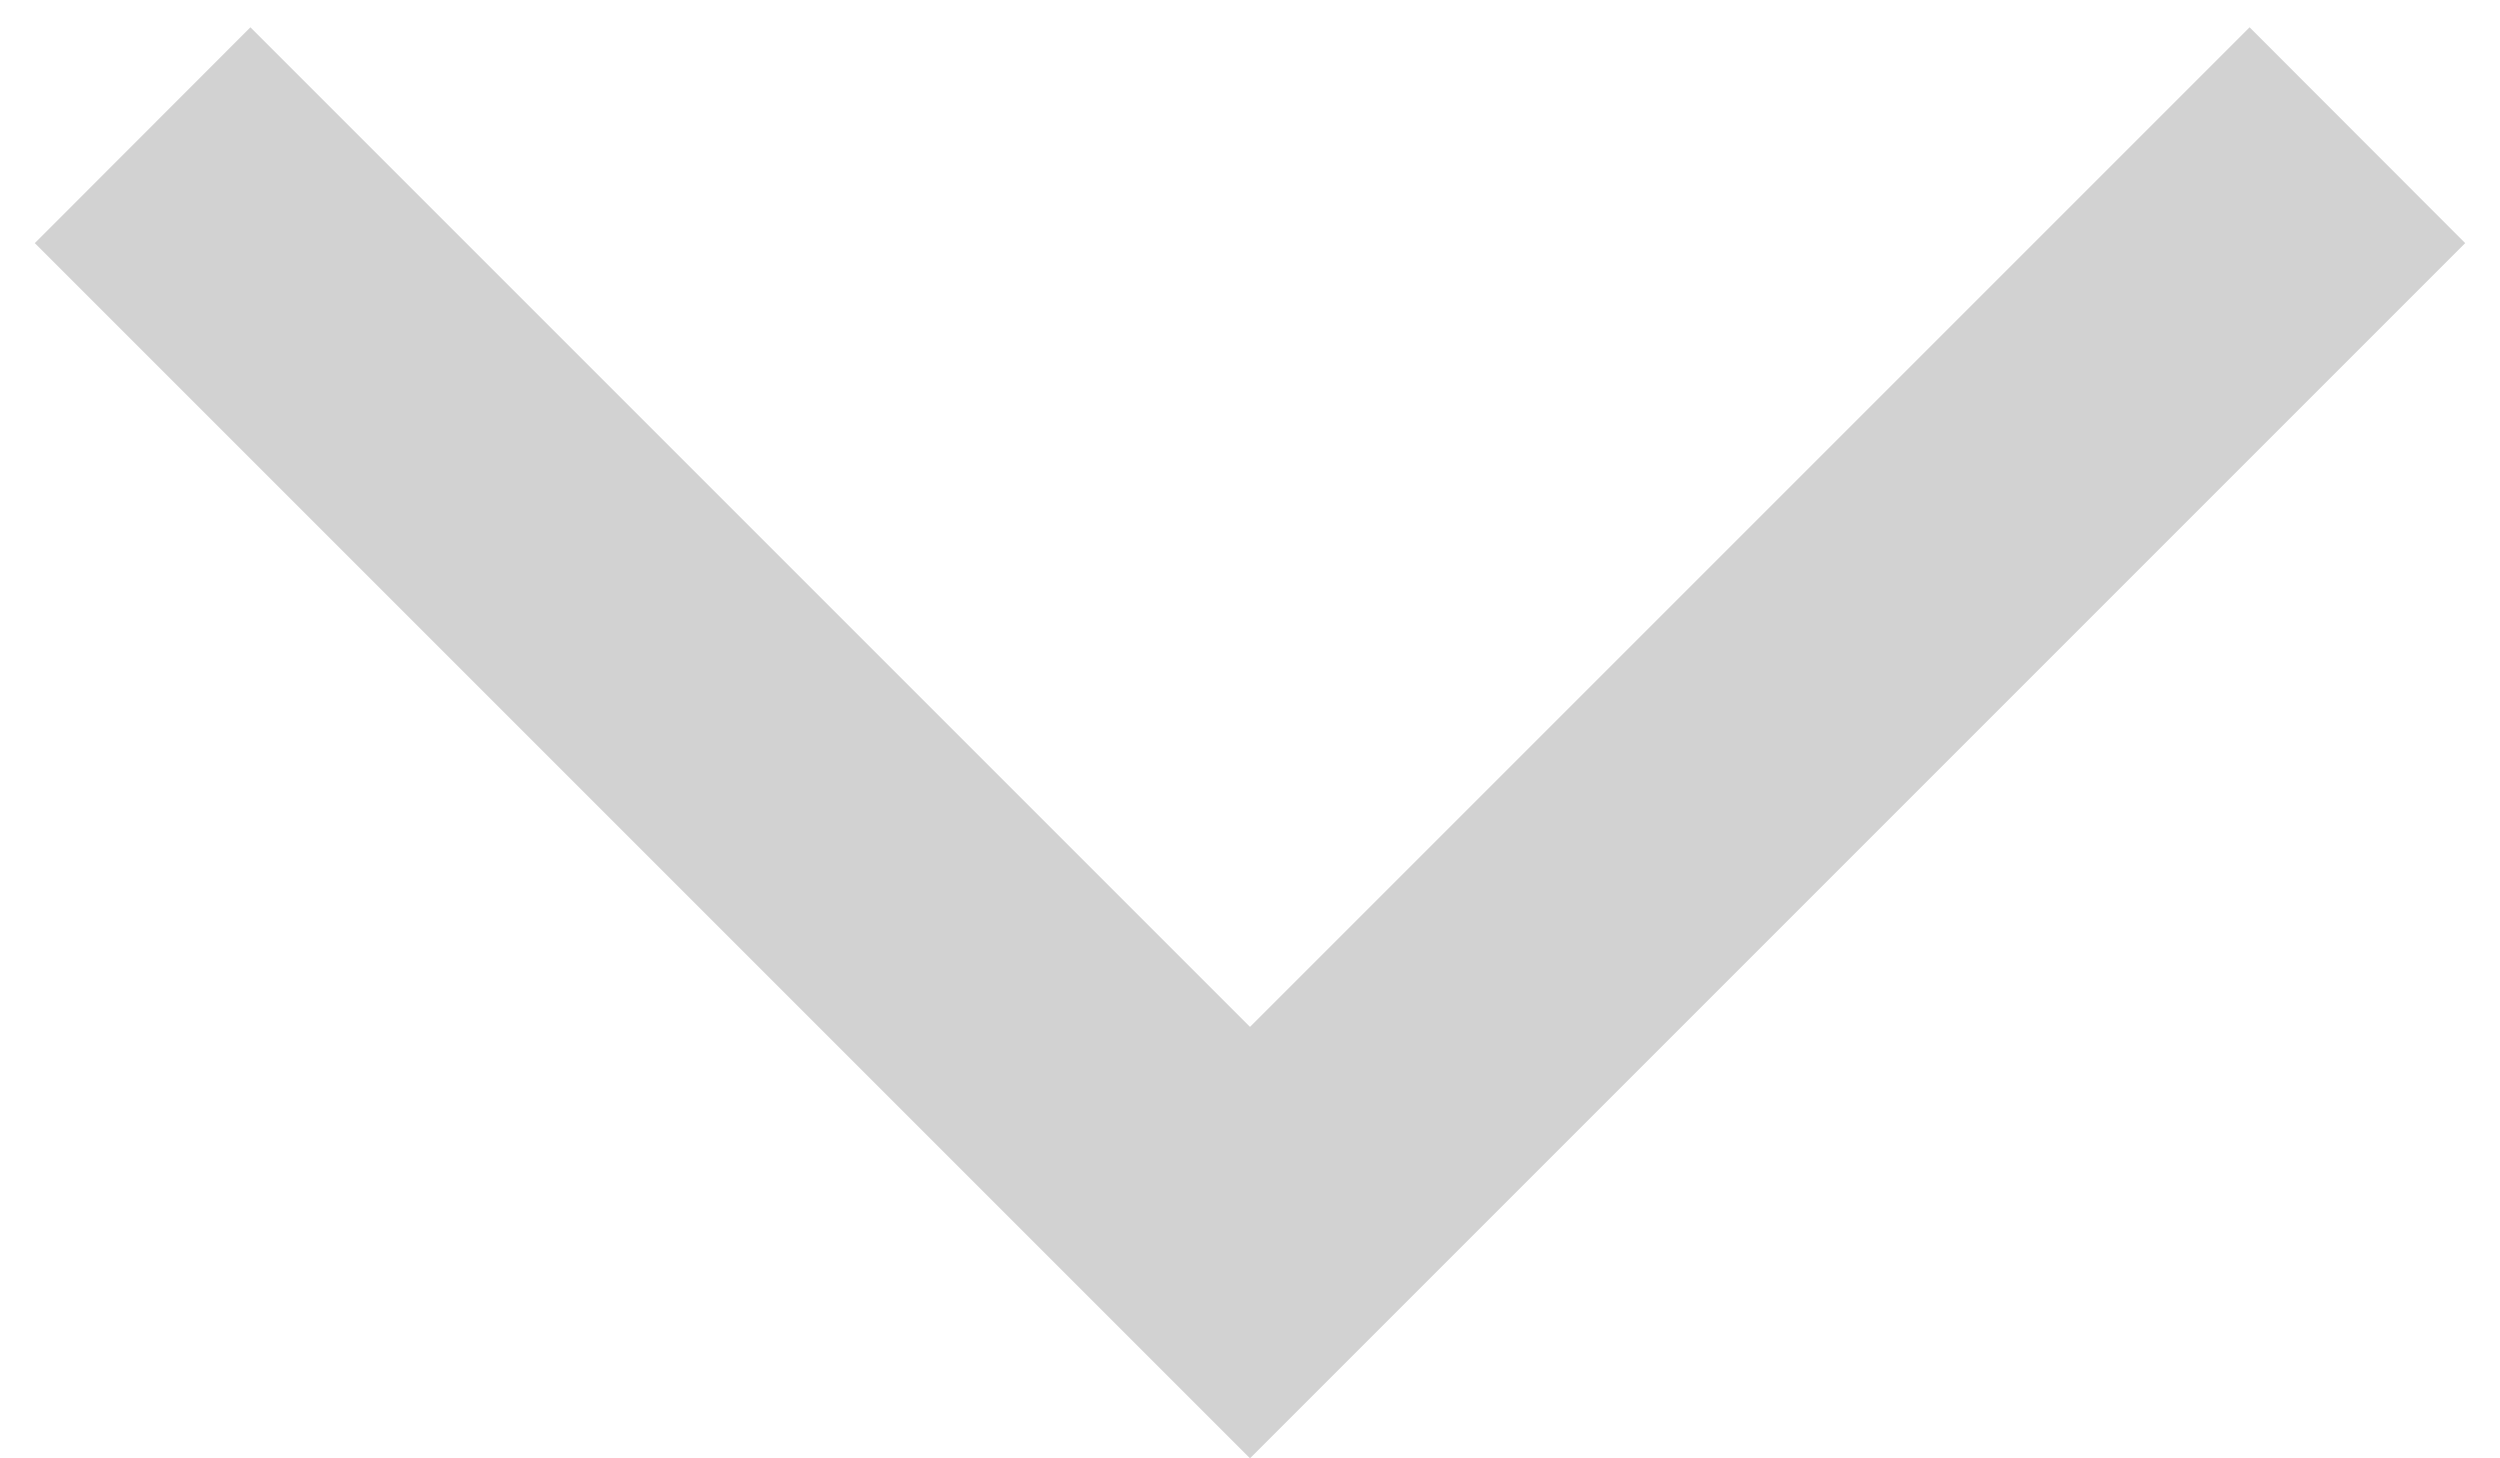 <svg width="12" height="7" viewBox="0 0 12 7" fill="none" xmlns="http://www.w3.org/2000/svg">
<path d="M11.833 1.167L6 7L0.167 1.167L1.202 0.131L6 4.929L10.798 0.131L11.833 1.167Z" fill="#D2D2D2"/>
</svg>
